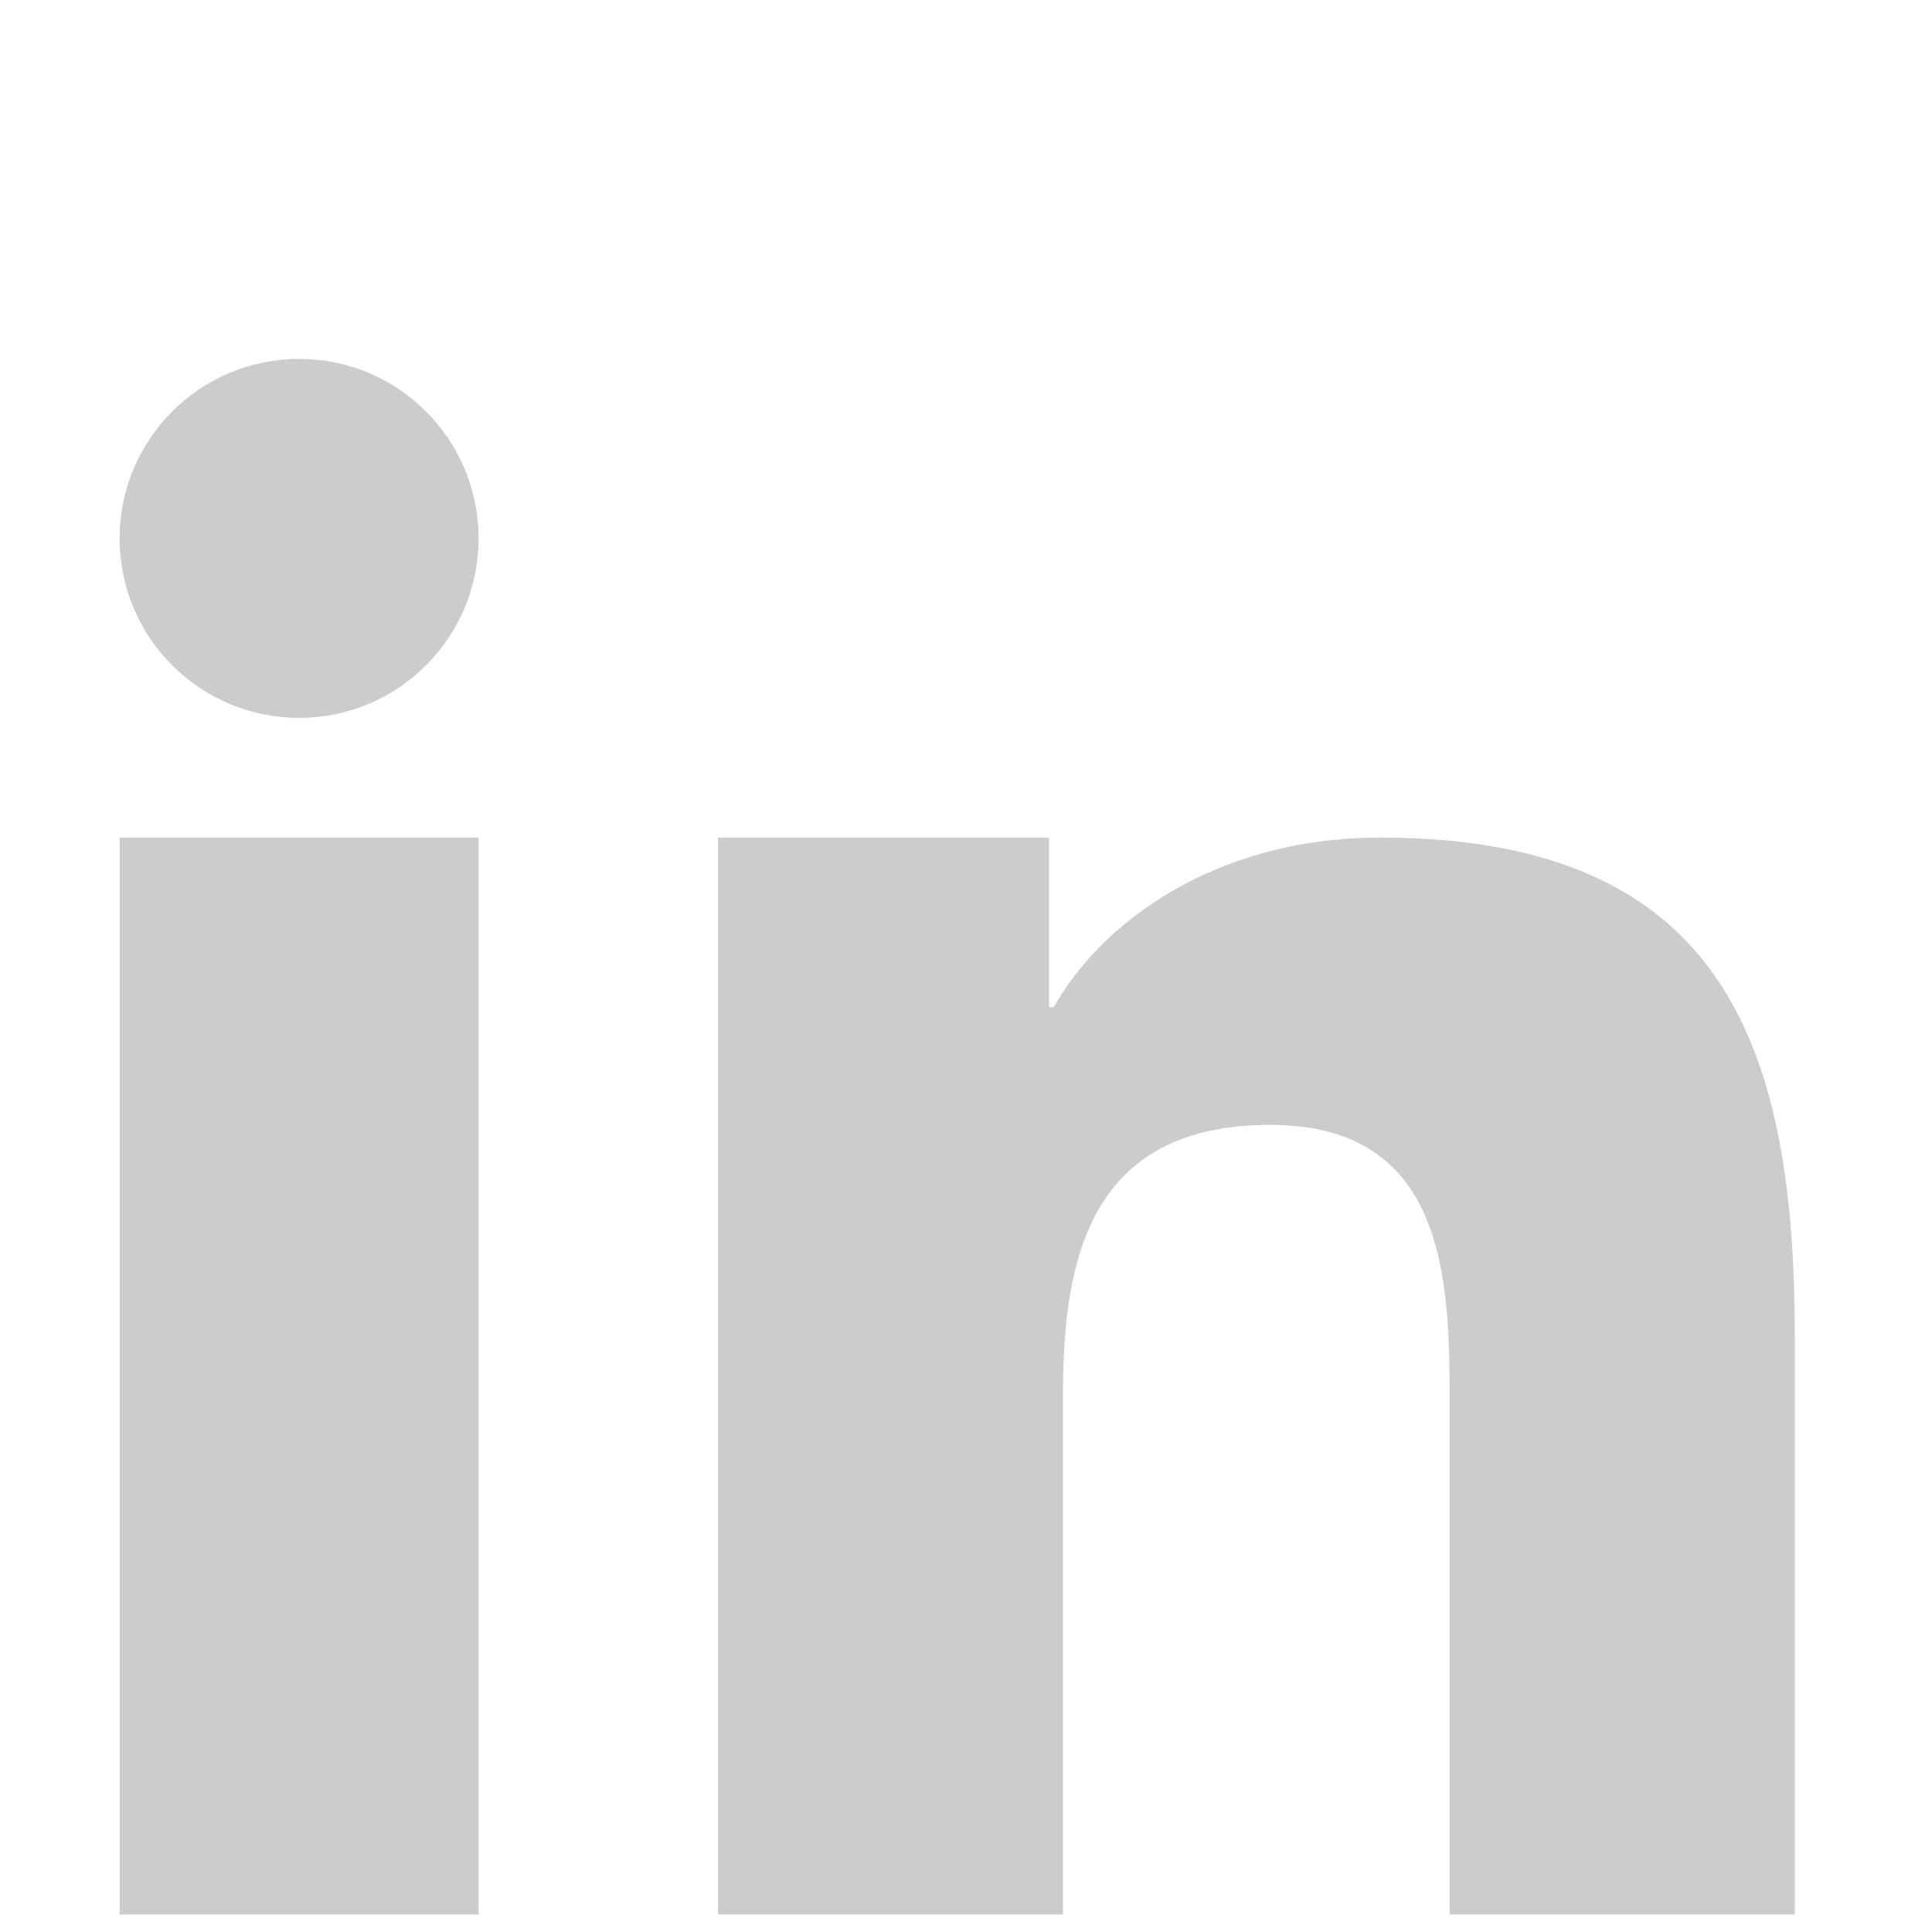 <?xml version="1.0" encoding="utf-8"?>
<!-- Generator: Adobe Illustrator 15.1.0, SVG Export Plug-In  -->
<!DOCTYPE svg PUBLIC "-//W3C//DTD SVG 1.1//EN" "http://www.w3.org/Graphics/SVG/1.1/DTD/svg11.dtd">
<svg version="1.1"
	 xmlns="http://www.w3.org/2000/svg" xmlns:xlink="http://www.w3.org/1999/xlink" xmlns:a="http://ns.adobe.com/AdobeSVGViewerExtensions/3.0/"
	 x="0px" y="0px" width="21px" height="21px" viewBox="0 0 21 21" enable-background="new 0 0 21 21" xml:space="preserve">
<defs>
</defs>
<rect x="0" display="none" fill="#FFFFFF" width="20.809" height="20.809"/>
<path display="none" fill="#CCCCCC" d="M11.706,3.901c-1.796,0-3.252,1.456-3.252,3.251v1.951H5.853v2.602h2.601v9.104h2.602v-9.104
	h2.926l0.65-2.602h-3.576V7.152c0-0.358,0.291-0.65,0.65-0.65h3.25V3.901H11.706z"/>
<path display="none" fill="#CCCCCC" d="M11.36,3.228H5.916c-2.441,0-4.738,1.849-4.738,3.991c0,2.189,1.664,3.957,4.148,3.957
	c0.172,0,0.34-0.006,0.504-0.016c-0.161,0.309-0.276,0.654-0.276,1.016c0,0.609,0.327,1.102,0.741,1.504l-0.943,0.01
	C2.328,13.689,0,15.615,0,17.611c0,1.967,2.55,3.197,5.574,3.197c3.447,0,5.35-1.957,5.35-3.924c0-1.576-0.465-2.521-1.903-3.537
	c-0.492-0.35-1.433-1.195-1.433-1.695c0-0.582,0.167-0.871,1.044-1.556c0.901-0.704,1.539-1.692,1.539-2.843
	c0-1.369-0.609-2.705-1.755-3.146h1.727L11.36,3.228L11.36,3.228z M9.459,16.547c0.042,0.182,0.067,0.369,0.067,0.561
	c0,1.59-1.024,2.832-3.962,2.832c-2.09,0-3.599-1.324-3.599-2.914c0-1.557,1.872-2.852,3.961-2.83
	c0.488,0.006,0.942,0.084,1.355,0.219C8.416,15.201,9.23,15.646,9.459,16.547L9.459,16.547z M6.113,10.62
	C4.711,10.577,3.377,9.05,3.135,7.208c-0.242-1.842,0.699-3.252,2.102-3.21c1.402,0.042,2.735,1.52,2.978,3.362
	C8.457,9.203,7.515,10.662,6.113,10.62z M16.907,7.129V3.228h-1.301v3.902h-3.9v1.3h3.9v3.902h1.301V8.43h3.902v-1.3H16.907z"/>
<path fill="#CCCCCC" d="M7.803,9.104h3.6v1.844h0.051c0.502-0.897,1.727-1.844,3.553-1.844c3.799,0,4.502,2.365,4.502,5.441v6.264
	h-3.752v-5.555c0-1.324-0.027-3.027-1.951-3.027c-1.953,0-2.252,1.443-2.252,2.932v5.65h-3.75V9.104z M1.301,9.104h3.901v11.705
	H1.301V9.104z M5.202,5.852c0,1.078-0.873,1.951-1.951,1.951c-1.077,0-1.951-0.873-1.951-1.951c0-1.077,0.874-1.951,1.951-1.951
	C4.329,3.901,5.202,4.775,5.202,5.852z"/>
<path display="none" fill="#CCCCCC" d="M20.809,5.9c-0.766,0.339-1.59,0.568-2.453,0.672c0.881-0.529,1.559-1.365,1.879-2.361
	c-0.826,0.489-1.74,0.844-2.711,1.036c-0.779-0.83-1.891-1.348-3.117-1.348c-2.357,0-4.269,1.912-4.269,4.269
	c0,0.335,0.039,0.661,0.11,0.973C6.701,8.961,3.555,7.262,1.449,4.679C1.082,5.31,0.871,6.042,0.871,6.826
	c0,1.481,0.754,2.788,1.899,3.554c-0.699-0.022-1.357-0.214-1.934-0.534l0,0.054c0,2.069,1.471,3.794,3.424,4.187
	c-0.358,0.098-0.735,0.15-1.125,0.15c-0.275,0-0.542-0.027-0.803-0.078c0.543,1.695,2.121,2.93,3.988,2.965
	c-1.461,1.145-3.302,1.826-5.302,1.826c-0.344,0-0.684-0.02-1.018-0.059c1.889,1.211,4.133,1.918,6.544,1.918
	c7.853,0,12.146-6.506,12.146-12.147c0-0.186-0.004-0.37-0.014-0.552C19.512,7.507,20.235,6.755,20.809,5.9L20.809,5.9z"/>
</svg>
